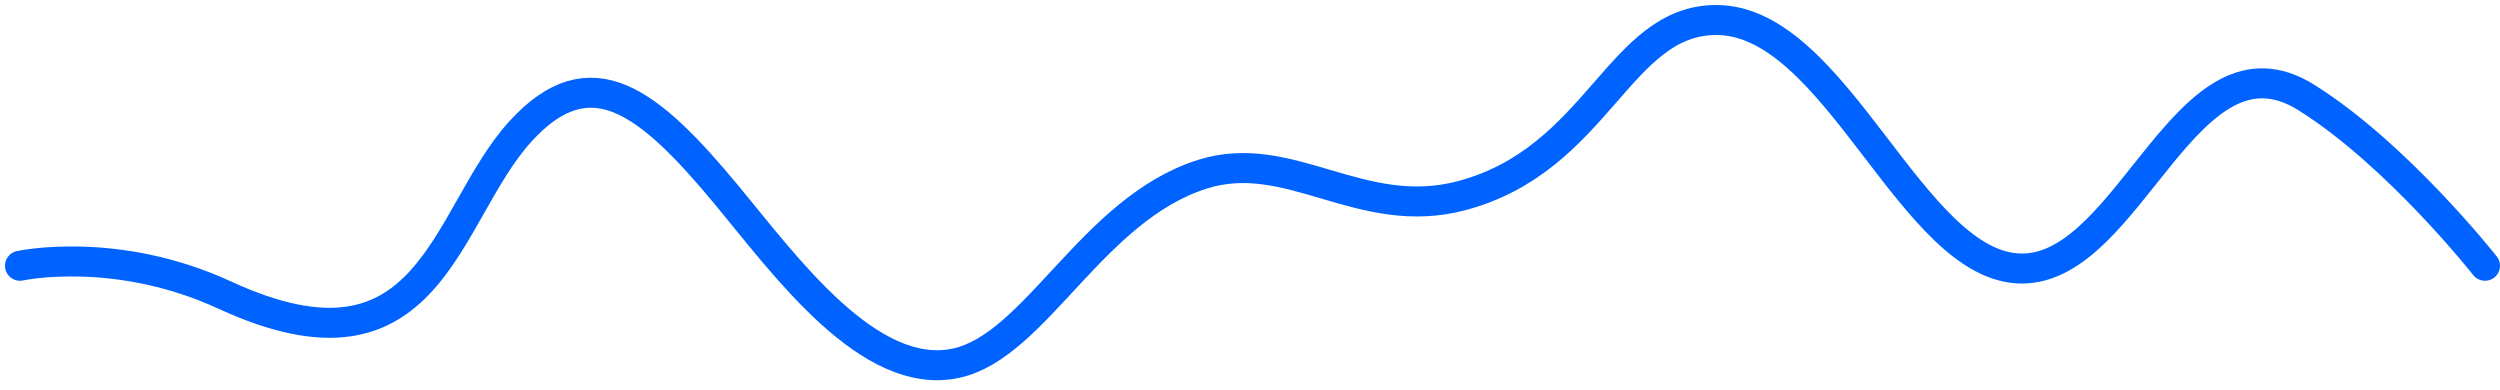 <svg width="250" height="39" viewBox="0 0 250 39" fill="none" xmlns="http://www.w3.org/2000/svg">
<path d="M2 26.576C2 26.576 11.579 24.486 22.47 29.507C43.183 39.055 44.364 21.57 52.045 13.138C59.072 5.425 64.892 10.131 72.716 19.564C78.486 26.522 86.896 38.2 95.606 36.32C103.567 34.602 109.211 20.904 120.246 17.421C128.992 14.66 136.099 22.245 146.171 19.564C159.833 15.928 161.868 2 171.632 2C183.684 2 191.232 26.854 202.195 26.854C213.094 26.854 218.701 2.284 230.623 9.743C239.737 15.445 248.5 26.576 248.5 26.576" stroke="#0062FF" stroke-width="3" stroke-linecap="round" stroke-linejoin="round"/>
</svg>
